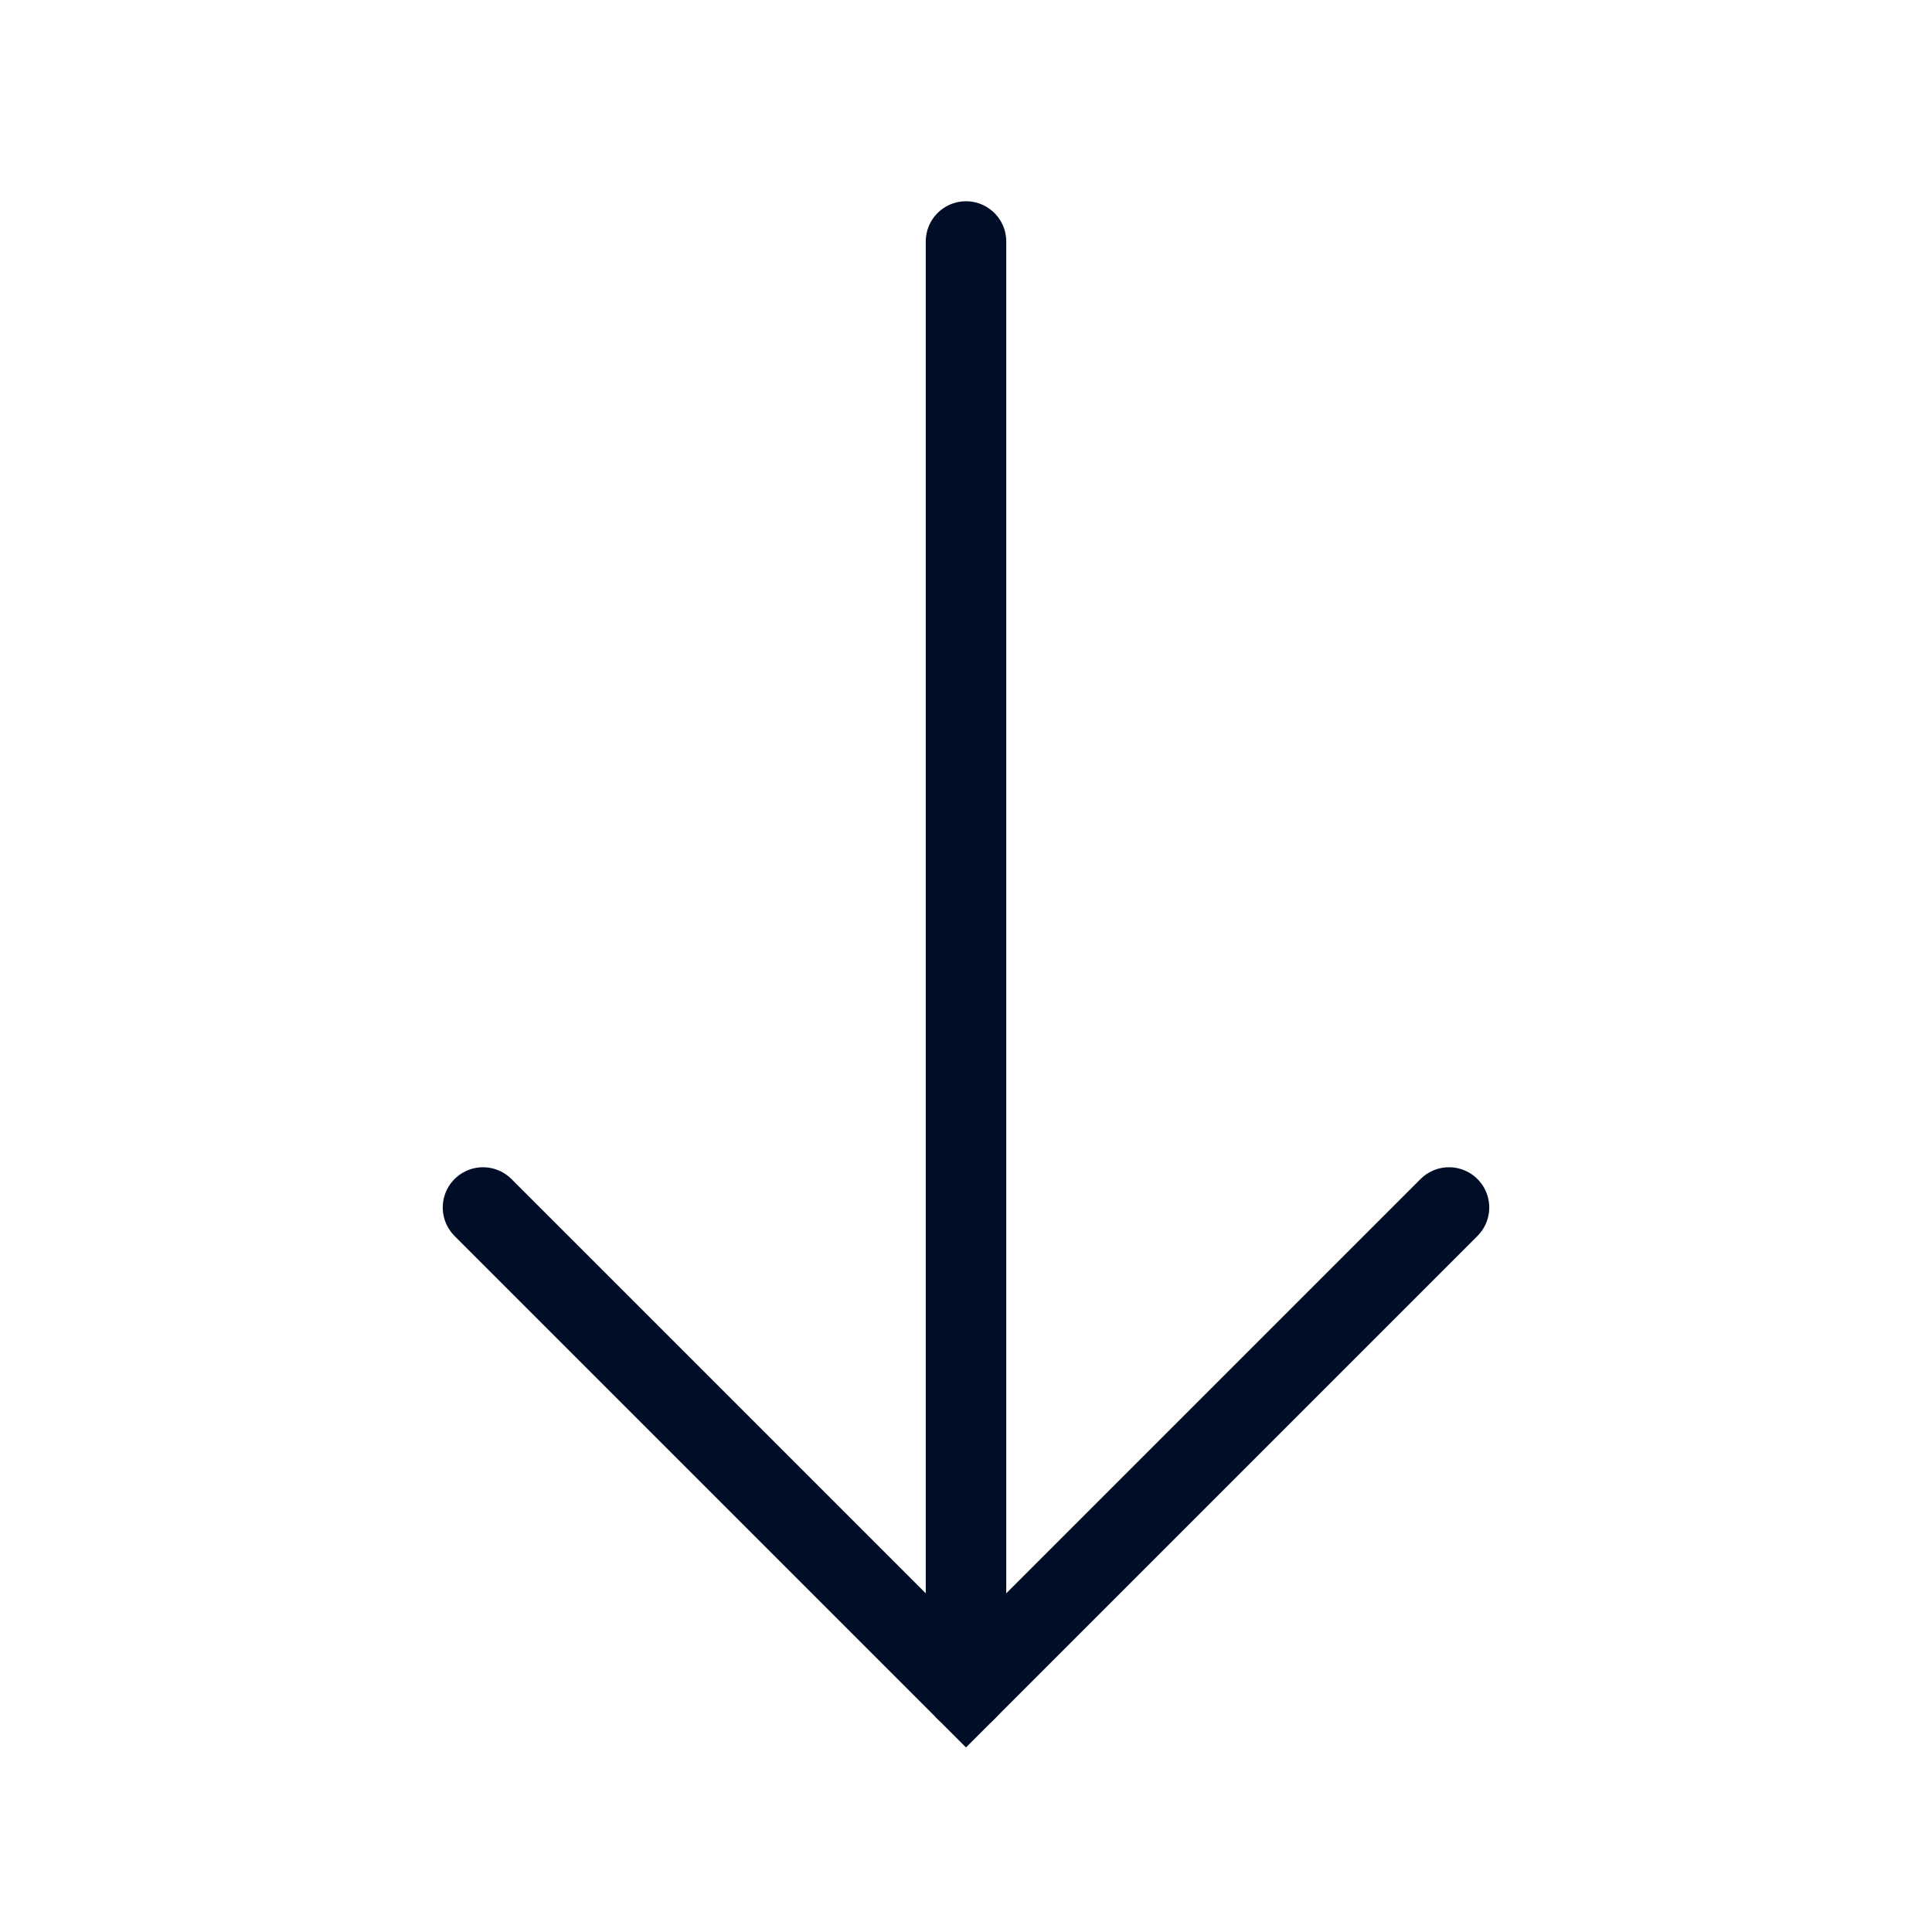 <svg width="24" height="24" viewBox="0 0 24 24" fill="none" xmlns="http://www.w3.org/2000/svg">
<path d="M12 3V21" stroke="#000D26" stroke-linecap="round"/>
<path d="M6 15L12 21L18 15" stroke="#000D26" stroke-linecap="round"/>
</svg>
